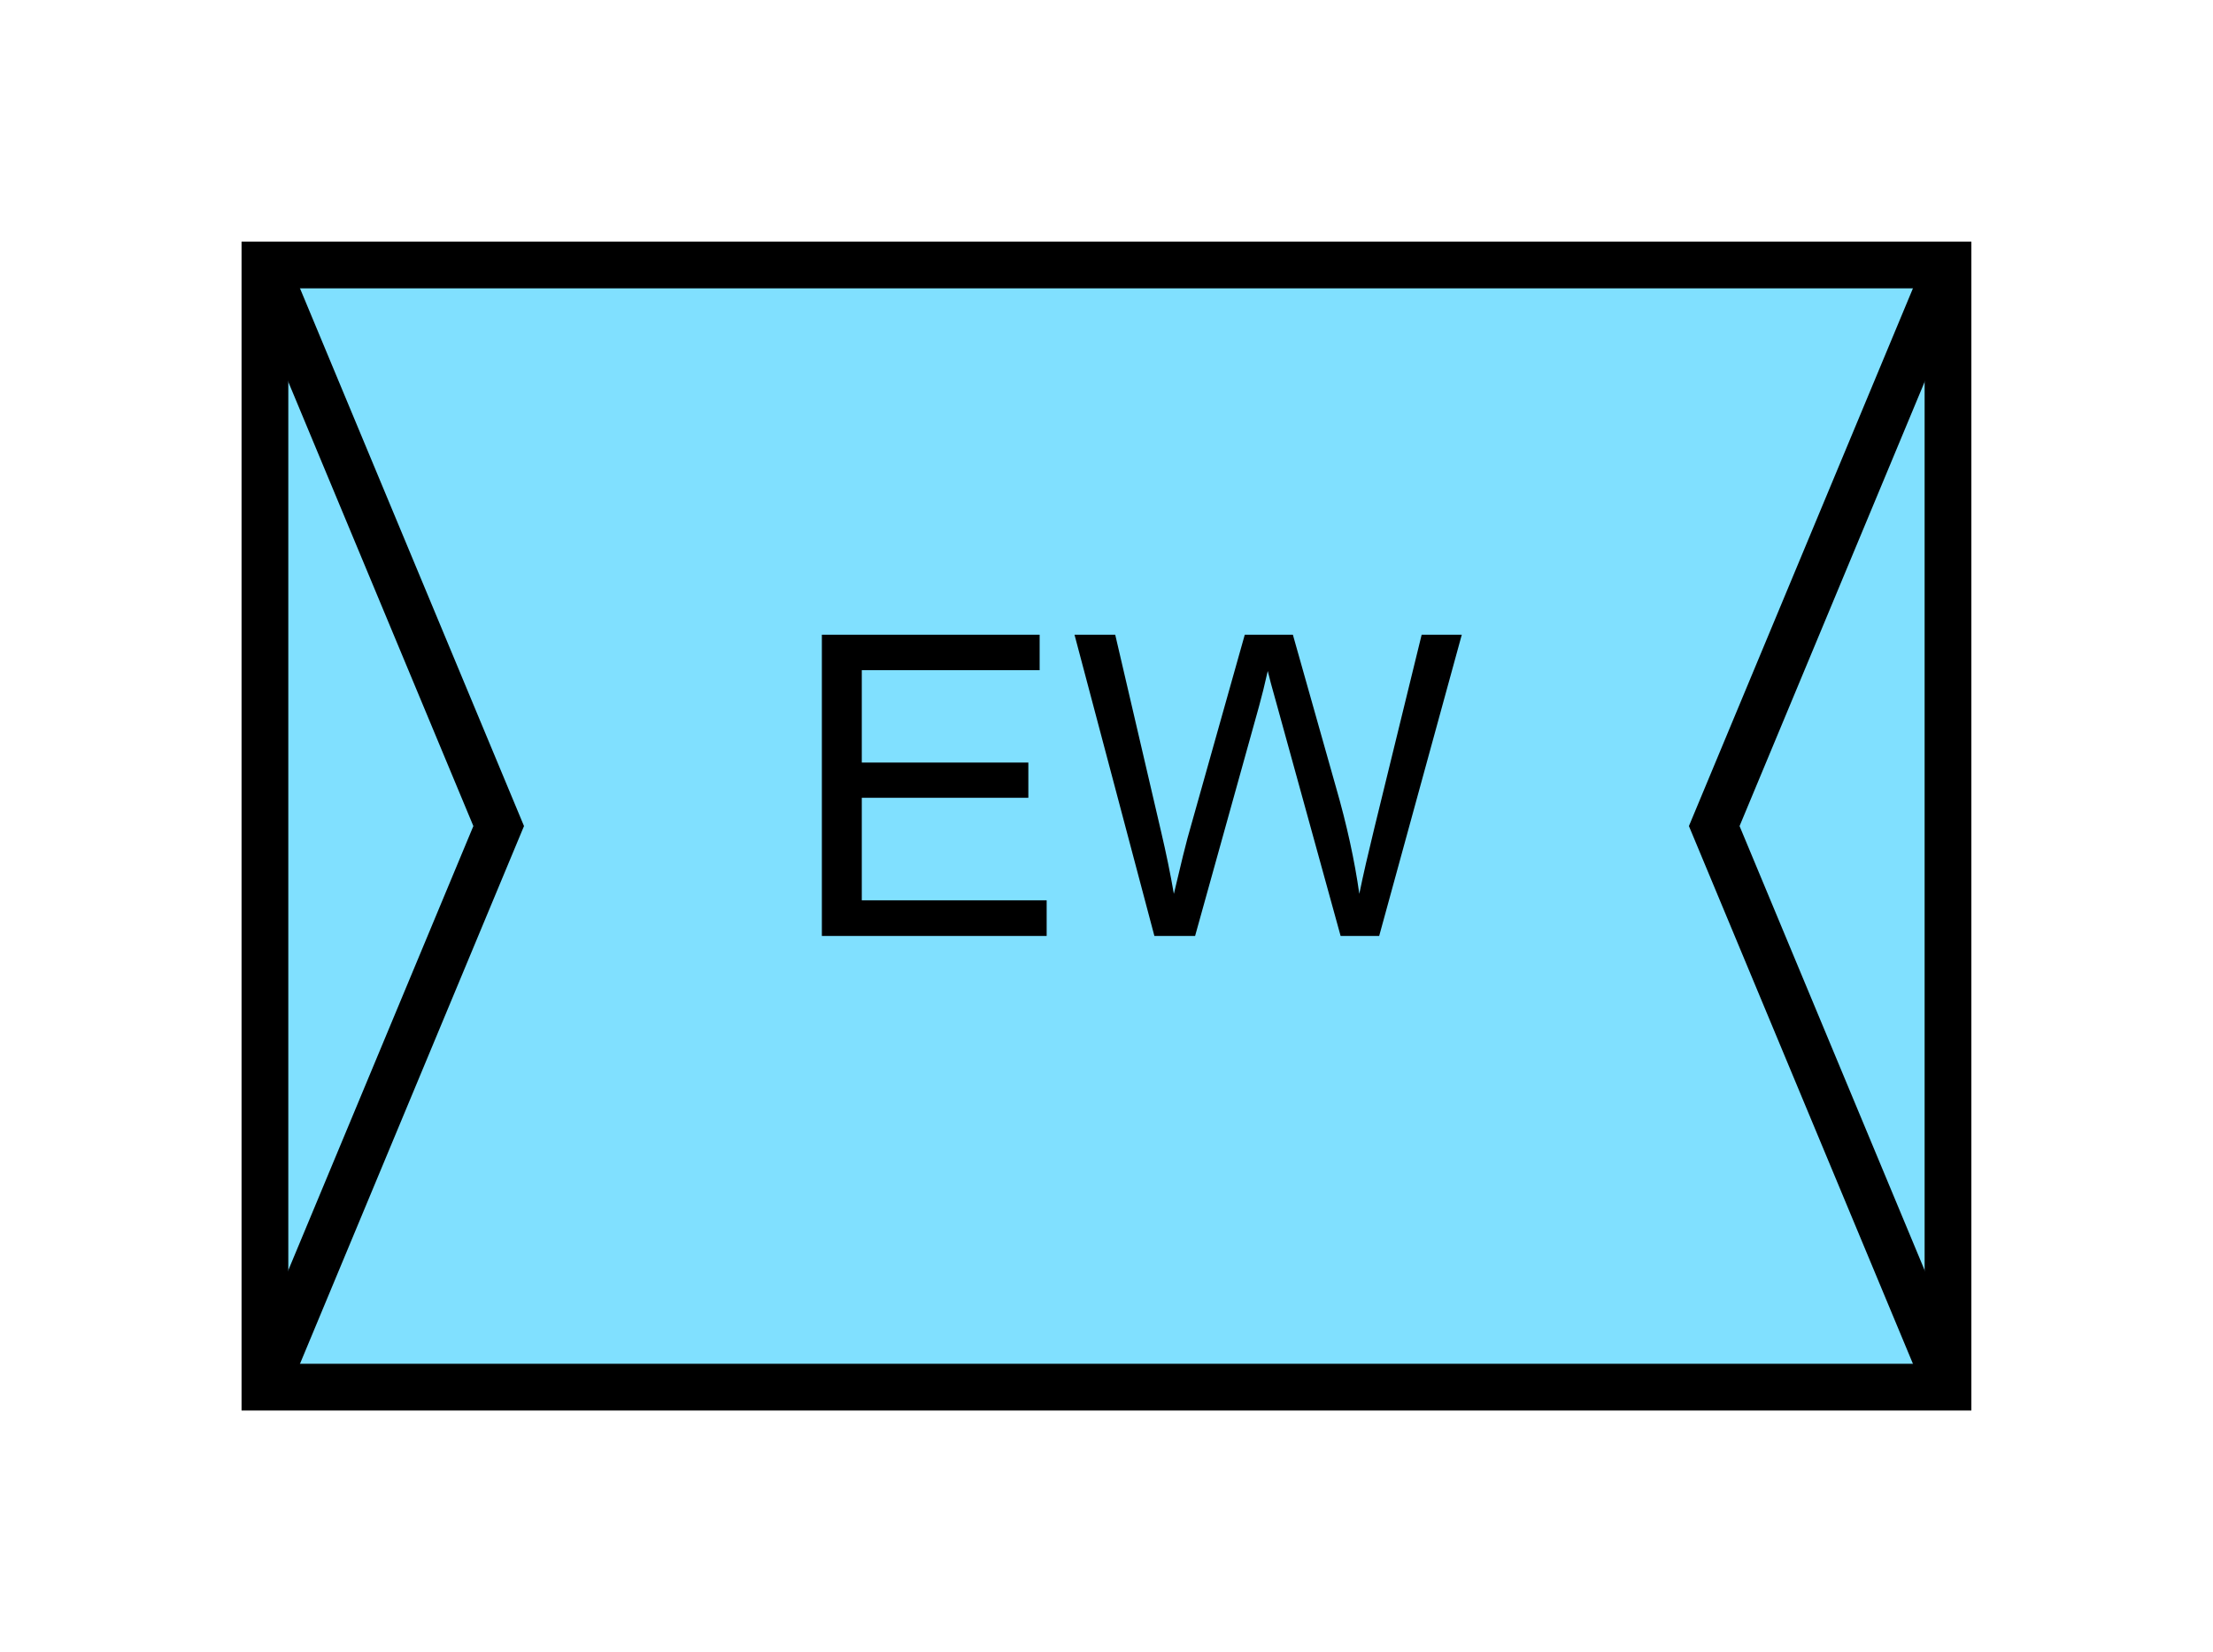 <?xml version="1.0" encoding="UTF-8" standalone="no"?>
<svg
   xmlns:dc="http://purl.org/dc/elements/1.1/"
   xmlns:cc="http://creativecommons.org/ns#"
   xmlns:rdf="http://www.w3.org/1999/02/22-rdf-syntax-ns#"
   xmlns:svg="http://www.w3.org/2000/svg"
   xmlns="http://www.w3.org/2000/svg"
   id="svg15"
   height="89.67mm"
   width="120.11mm"
   version="1.0">
  <defs
     id="defs3">
    <pattern
       y="0"
       x="0"
       height="6"
       width="6"
       patternUnits="userSpaceOnUse"
       id="EMFhbasepattern" />
  </defs>
  <path
     id="path5"
     d="  M 54.345,54.345   L 54.345,284.514   L 399.598,284.514   L 399.598,54.345   L 54.345,54.345   z "
     style="fill:#80e0ff;fill-rule:evenodd;fill-opacity:1;stroke:none;" />
  <path
     id="path7"
     d="  M 54.345,54.345   L 399.598,54.345   L 399.598,284.514   L 54.345,284.514   z "
     style="fill:none;stroke:#000000;stroke-width:9.59px;stroke-linecap:butt;stroke-linejoin:miter;stroke-miterlimit:10;stroke-dasharray:none;stroke-opacity:1;" />
  <path
     id="path9"
     d="  M 168.591,191.967   L 168.591,130.189   L 213.266,130.189   L 213.266,137.462   L 176.782,137.462   L 176.782,156.403   L 210.948,156.403   L 210.948,163.636   L 176.782,163.636   L 176.782,184.654   L 214.704,184.654   L 214.704,191.967   z  M 236.802,191.967   L 220.418,130.189   L 228.77,130.189   L 238.201,170.668   C 239.2,174.944 240.079,179.14 240.798,183.336   C 242.356,176.702 243.315,172.906 243.595,171.907   L 255.343,130.189   L 265.213,130.189   L 274.045,161.438   C 276.282,169.19 277.881,176.503 278.84,183.336   C 279.639,179.42 280.678,174.944 281.917,169.869   L 291.627,130.189   L 299.859,130.189   L 282.916,191.967   L 275.004,191.967   L 262.017,144.894   C 260.898,140.938 260.258,138.541 260.059,137.622   C 259.419,140.459 258.82,142.896 258.26,144.894   L 245.154,191.967   z "
     style="fill:#000000;fill-rule:evenodd;fill-opacity:1;stroke:none;" />
  <path
     id="path11"
     d="  M 54.345,54.345   L 54.345,54.345   L 102.297,169.43   L 54.345,284.514  "
     style="fill:none;stroke:#000000;stroke-width:9.59px;stroke-linecap:butt;stroke-linejoin:miter;stroke-miterlimit:10;stroke-dasharray:none;stroke-opacity:1;" />
  <path
     id="path13"
     d="  M 399.598,54.345   L 399.598,54.345   L 351.647,169.43   L 399.598,284.514  "
     style="fill:none;stroke:#000000;stroke-width:9.59px;stroke-linecap:butt;stroke-linejoin:miter;stroke-miterlimit:10;stroke-dasharray:none;stroke-opacity:1;" />
</svg>
